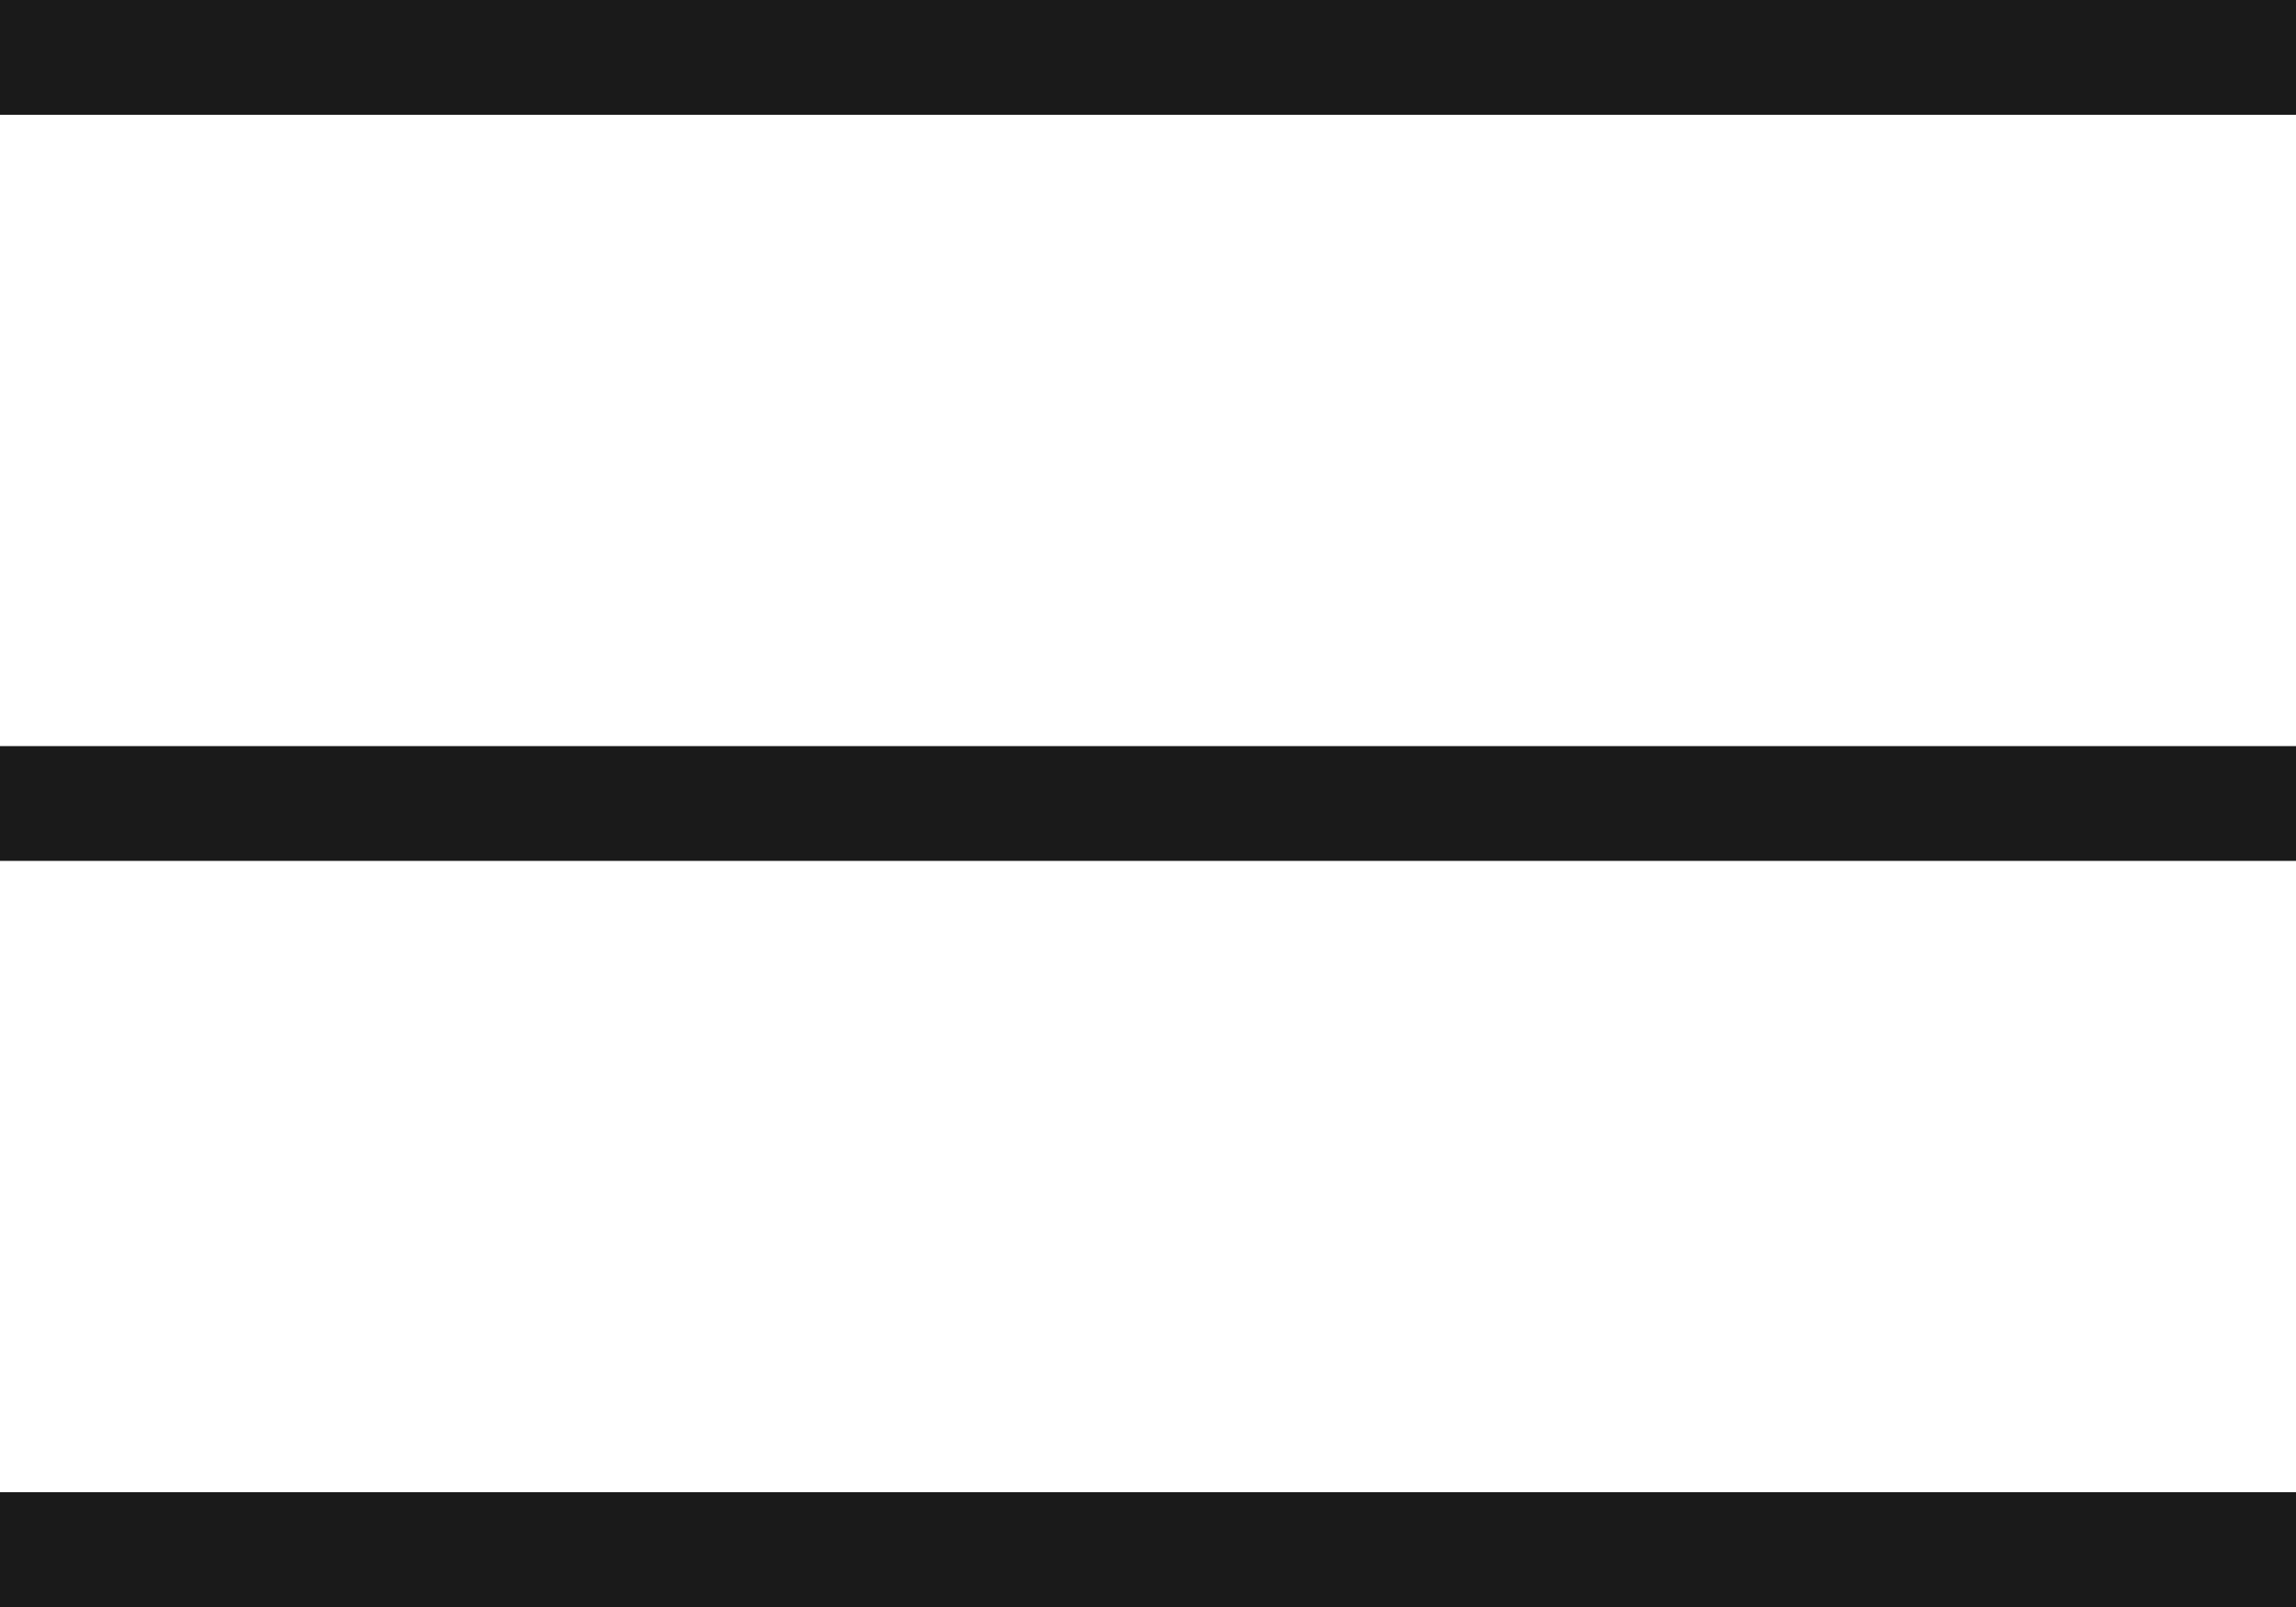 <svg xmlns="http://www.w3.org/2000/svg" width="20" height="14" viewBox="0 0 20 14"><g fill="none" fill-rule="evenodd" stroke="none" stroke-width="1"><g fill="#1A1A1A" transform="translate(-32 -45)"><g transform="translate(0 28)"><g transform="translate(32 14)"><g><path d="M20 16v1H0v-1h20zm0-6.5v1H0v-1h20zM20 3v1H0V3h20z"></path></g></g></g></g></g></svg>